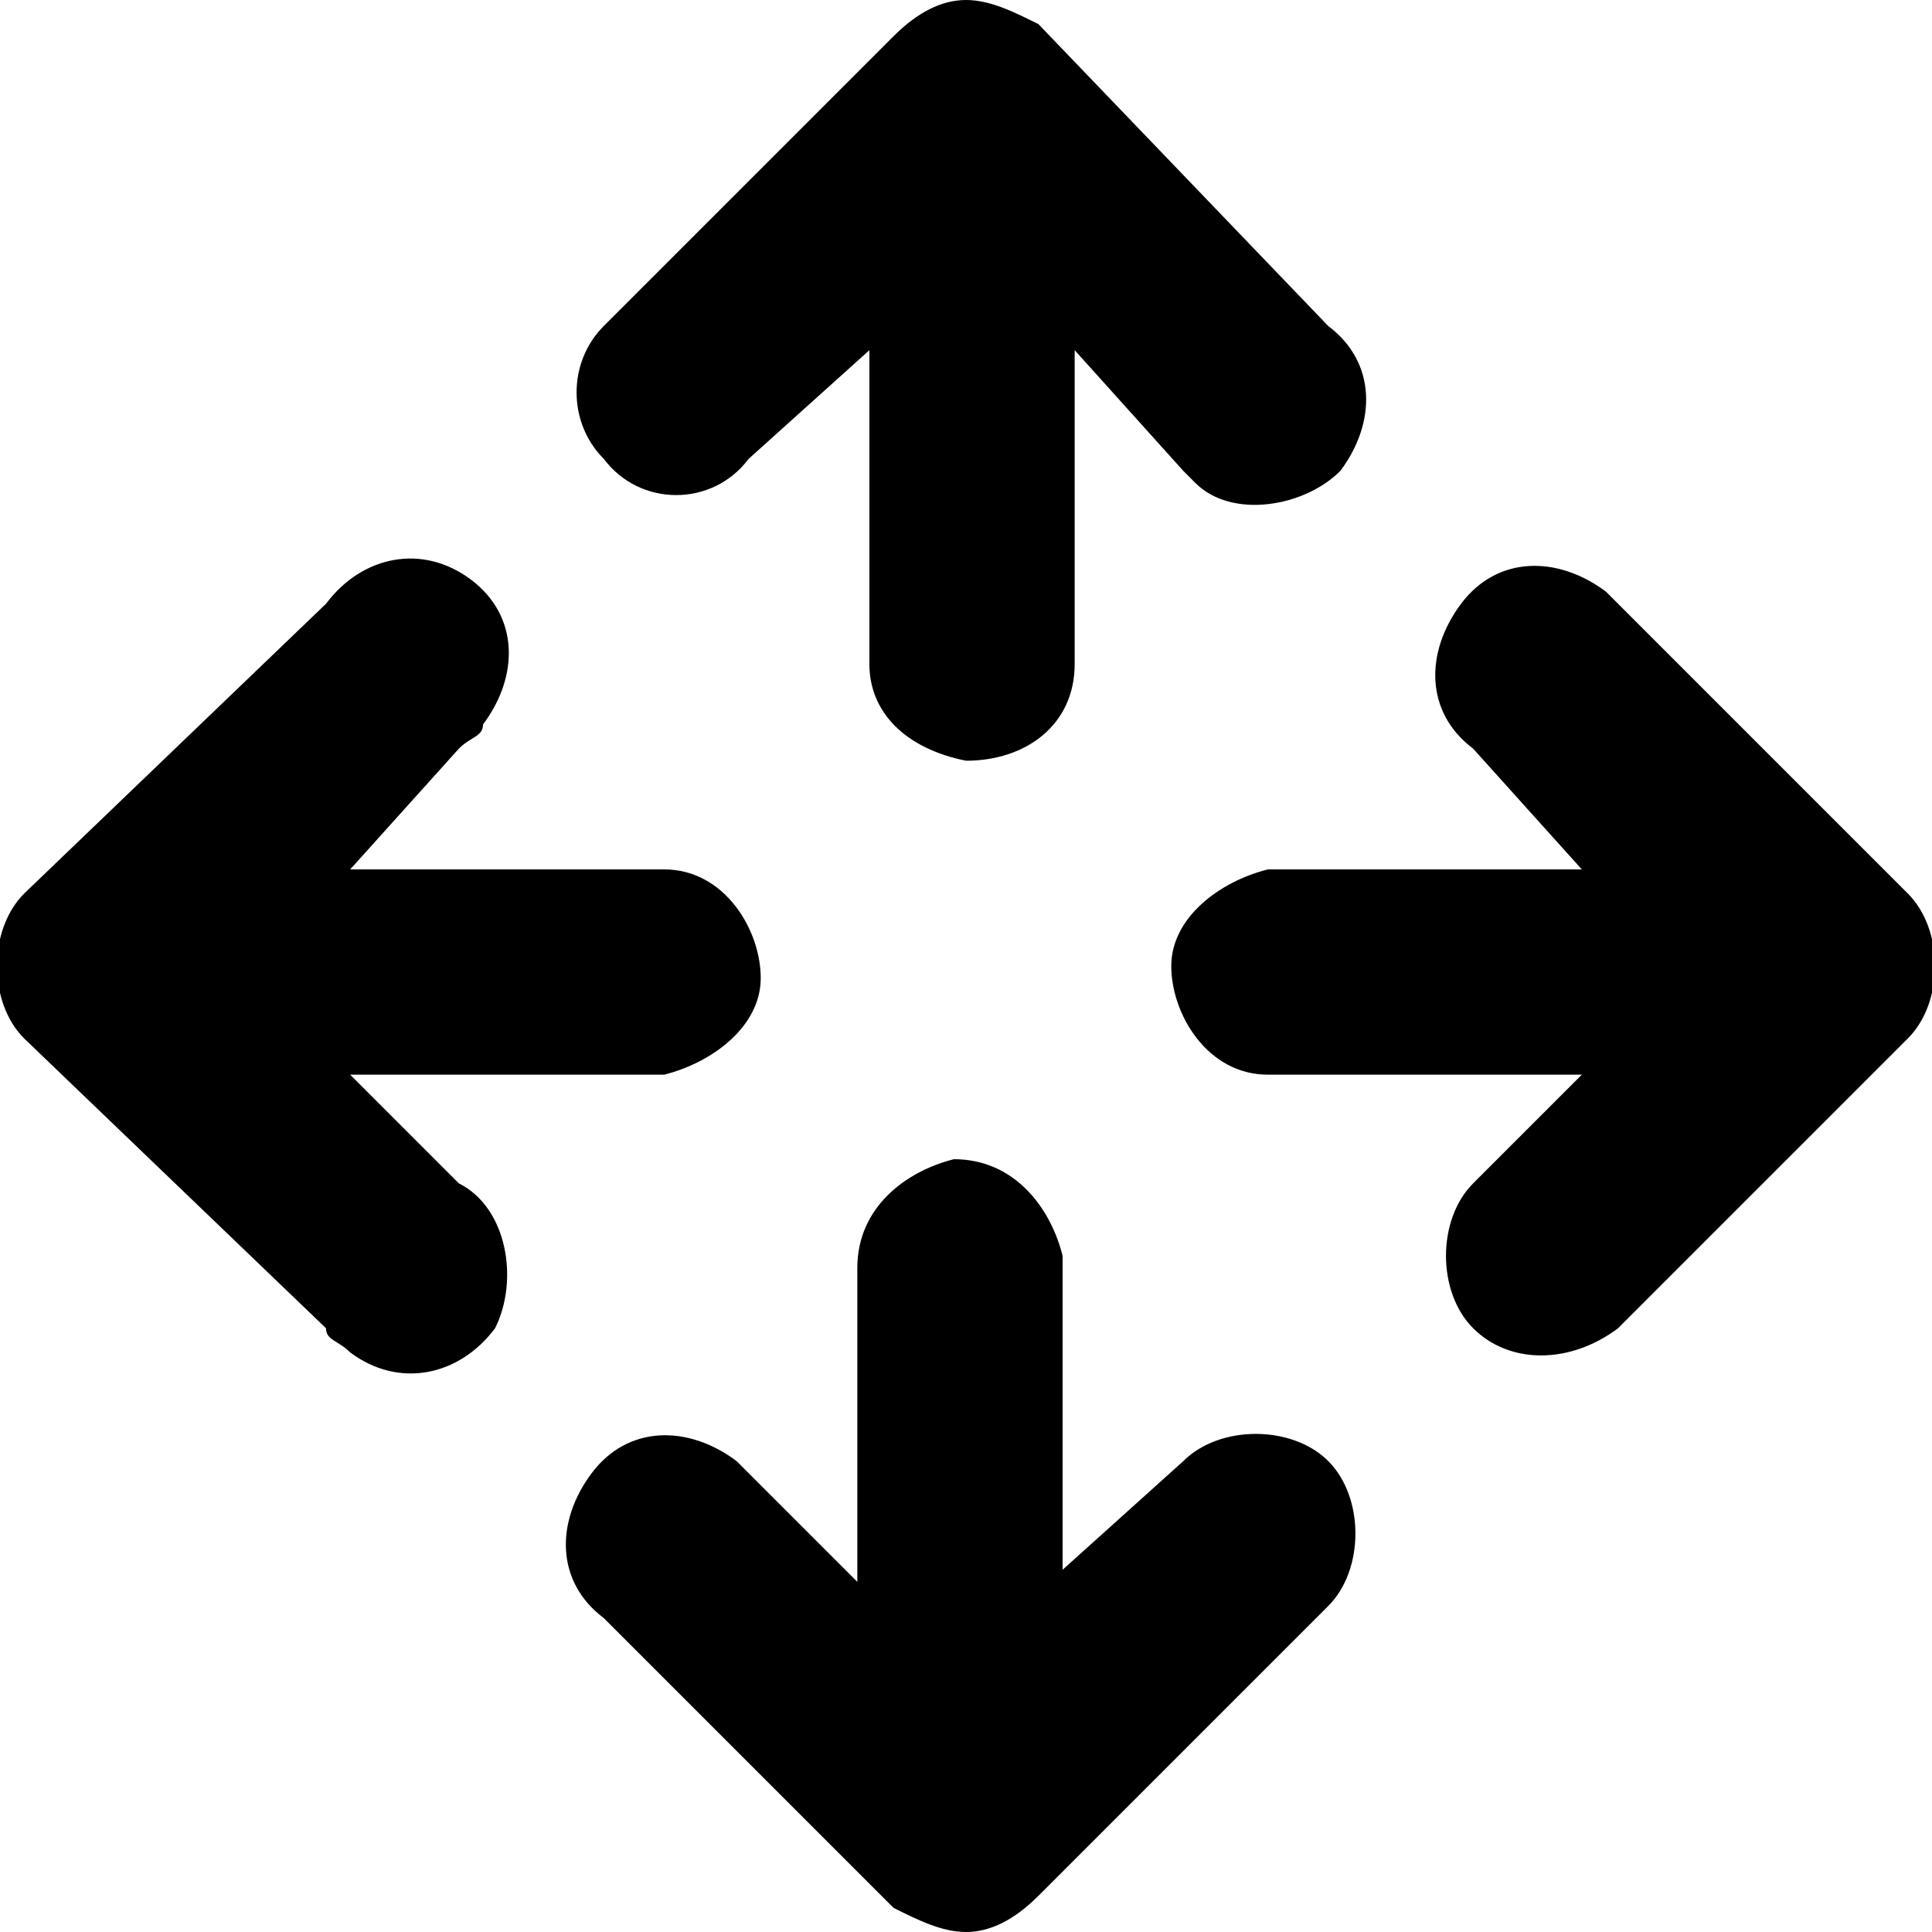 <svg version="1.1" xmlns="http://www.w3.org/2000/svg" xmlns:xlink="http://www.w3.org/1999/xlink" x="0px" y="0px"
	viewBox="0 0 16 16" style="enable-background:new 0 0 16 16;" xml:space="preserve">
	<path fill="currentColor" d="M7.4,15.8L5,13.4c-0.4-0.3-0.4-0.8-0.1-1.2c0.3-0.4,0.8-0.4,1.2-0.1c0,0,0.1,0.1,0.1,0.1l0.9,0.9v-2.6
	c0-0.5,0.4-0.8,0.8-0.9c0.5,0,0.8,0.4,0.9,0.8v2.6l1-0.9c0.3-0.3,0.9-0.3,1.2,0c0.3,0.3,0.3,0.9,0,1.2l-2.4,2.4
	C8.4,15.9,8.2,16,8,16C7.8,16,7.6,15.9,7.4,15.8L7.4,15.8z M12.2,11c-0.3-0.3-0.3-0.9,0-1.2l0.9-0.9h-2.6c-0.5,0-0.8-0.5-0.8-0.9
	c0-0.4,0.4-0.7,0.8-0.8h2.6l-0.9-1c-0.4-0.3-0.4-0.8-0.1-1.2c0.3-0.4,0.8-0.4,1.2-0.1c0,0,0.1,0.1,0.1,0.1l2.4,2.4
	c0.3,0.3,0.3,0.9,0,1.2L13.4,11C13,11.3,12.5,11.3,12.2,11C12.2,11,12.2,11,12.2,11L12.2,11z M2.7,11L0.2,8.6
	c-0.3-0.3-0.3-0.9,0-1.2L2.7,5c0.3-0.4,0.8-0.5,1.2-0.2S4.3,5.6,4,6C4,6.1,3.9,6.1,3.8,6.2L2.9,7.2h2.6c0.5,0,0.8,0.5,0.8,0.9
	c0,0.4-0.4,0.7-0.8,0.8H2.9l0.9,0.9C4.2,10,4.3,10.6,4.1,11c-0.3,0.4-0.8,0.5-1.2,0.2C2.8,11.1,2.7,11.1,2.7,11z M7.2,5.5V2.9
	L6.2,3.8C5.9,4.2,5.3,4.2,5,3.8C4.7,3.5,4.7,3,5,2.7l2.4-2.4C7.6,0.1,7.8,0,8,0c0.2,0,0.4,0.1,0.6,0.2L11,2.7
	c0.4,0.3,0.4,0.8,0.1,1.2C10.8,4.2,10.2,4.3,9.9,4c0,0-0.1-0.1-0.1-0.1l-0.9-1v2.6c0,0.5-0.4,0.8-0.9,0.8C7.5,6.2,7.2,5.9,7.2,5.5
	C7.2,5.5,7.2,5.5,7.2,5.5z" />
</svg>
